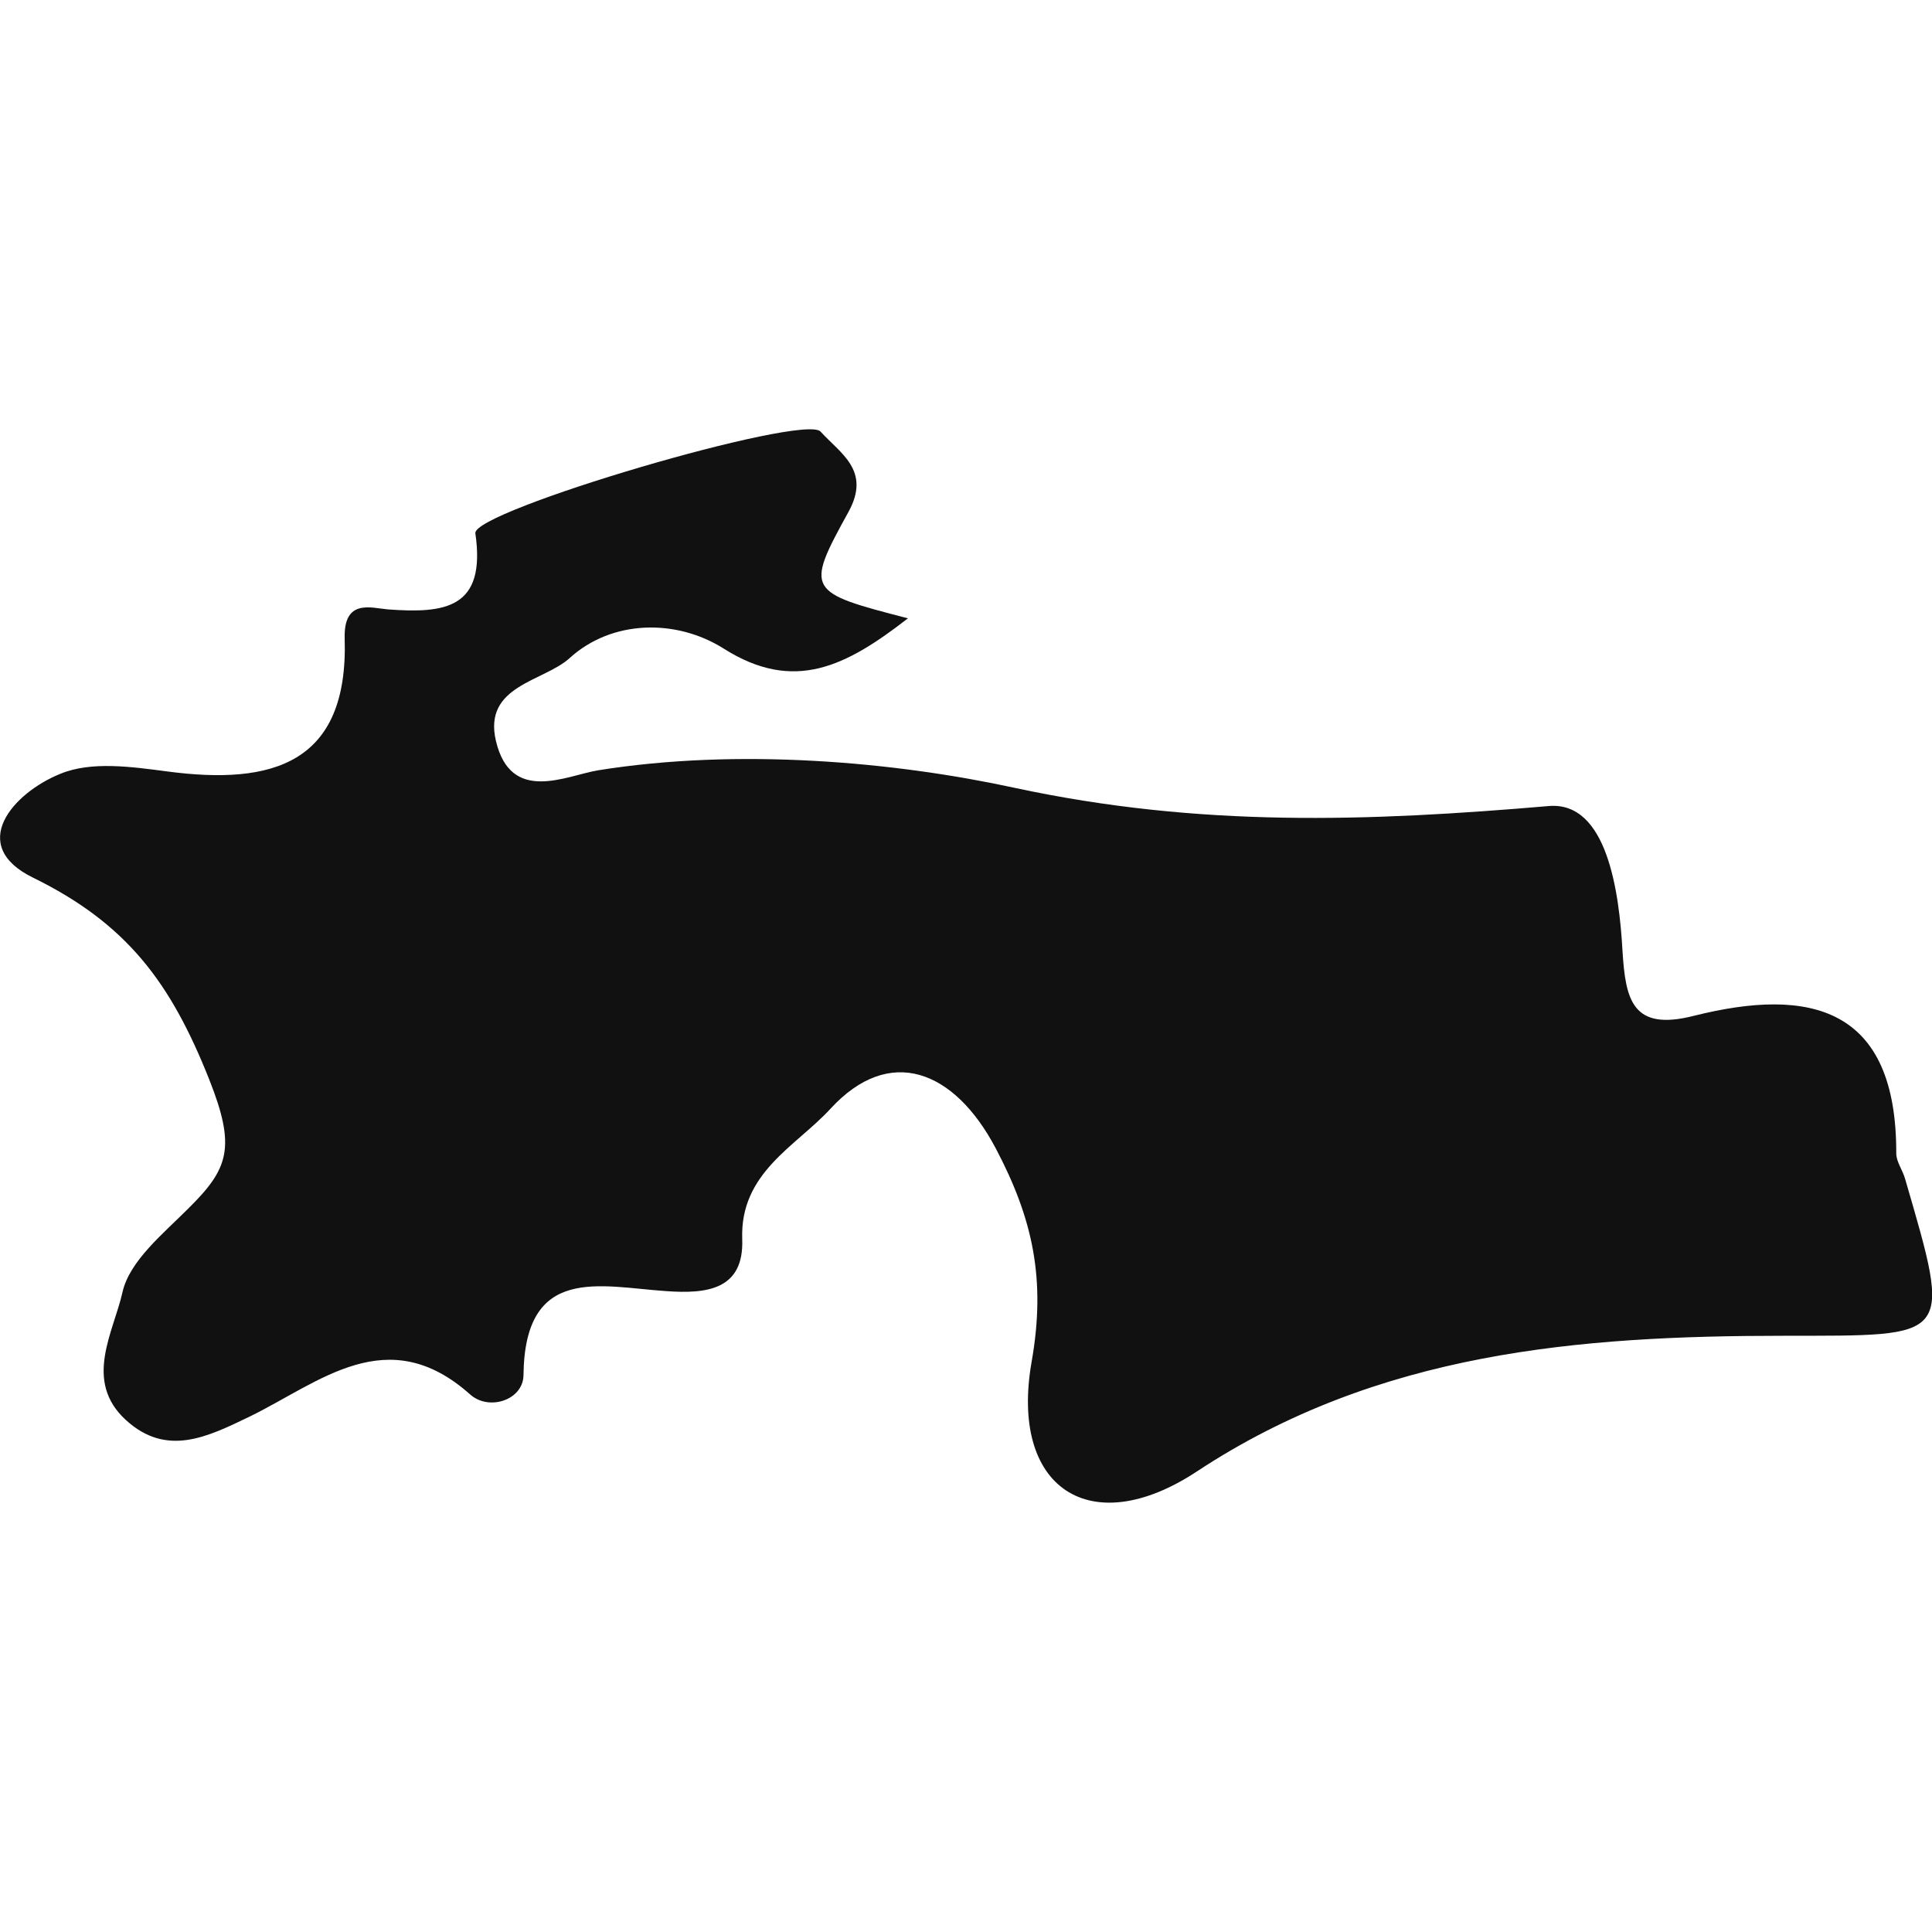 <?xml version="1.0" encoding="iso-8859-1"?>
<!-- Generator: Adobe Illustrator 16.0.0, SVG Export Plug-In . SVG Version: 6.00 Build 0)  -->
<!DOCTYPE svg PUBLIC "-//W3C//DTD SVG 1.1//EN" "http://www.w3.org/Graphics/SVG/1.1/DTD/svg11.dtd">
<svg version="1.1" id="Capa_1" xmlns="http://www.w3.org/2000/svg" xmlns:xlink="http://www.w3.org/1999/xlink" x="0px" y="0px"
	 width="21.675px" height="21.675px" viewBox="0 0 21.675 21.675" style="enable-background:new 0 0 21.675 21.675;"
	 xml:space="preserve">
<g>
	<path style="fill:#121111;" d="M4.354,6.837C4.164,6.821,3.853,6.712,3.867,7.165C3.91,8.574,3.049,8.81,1.878,8.655
		C1.48,8.603,1.026,8.537,0.678,8.681c-0.53,0.213-1.053,0.803-0.304,1.167c1.044,0.513,1.539,1.168,1.973,2.262
		c0.303,0.763,0.218,1.001-0.232,1.446c-0.284,0.285-0.663,0.591-0.741,0.942c-0.101,0.449-0.44,0.994,0.037,1.432
		c0.458,0.419,0.913,0.193,1.395-0.04c0.778-0.38,1.54-1.073,2.467-0.247c0.212,0.191,0.595,0.064,0.6-0.213
		c0.013-1.248,0.858-0.995,1.601-0.945c0.449,0.032,0.874-0.011,0.853-0.583c-0.027-0.746,0.602-1.041,0.988-1.461
		c0.664-0.724,1.39-0.438,1.854,0.438c0.417,0.789,0.568,1.471,0.405,2.397c-0.25,1.42,0.658,2.021,1.854,1.232
		c2.034-1.341,4.289-1.522,6.588-1.522c1.887-0.003,1.887,0.059,1.358-1.758c-0.027-0.099-0.1-0.194-0.1-0.288
		c0.005-1.639-0.96-1.873-2.273-1.543c-0.687,0.174-0.764-0.178-0.798-0.725c-0.037-0.666-0.173-1.685-0.828-1.629
		c-2.023,0.173-3.913,0.243-5.995-0.205c-1.341-0.291-3.093-0.449-4.67-0.196C6.35,8.702,5.732,9.023,5.564,8.313
		C5.416,7.688,6.103,7.647,6.392,7.382C6.863,6.954,7.583,6.938,8.12,7.277c0.789,0.499,1.372,0.199,2.066-0.34
		C9.054,6.644,9.029,6.631,9.519,5.743c0.257-0.467-0.094-0.657-0.313-0.901C9.02,4.636,5.297,5.732,5.333,5.983
		C5.456,6.83,4.99,6.883,4.354,6.837z"/>
</g>
<g>
</g>
<g>
</g>
<g>
</g>
<g>
</g>
<g>
</g>
<g>
</g>
<g>
</g>
<g>
</g>
<g>
</g>
<g>
</g>
<g>
</g>
<g>
</g>
<g>
</g>
<g>
</g>
<g>
</g>
</svg>
